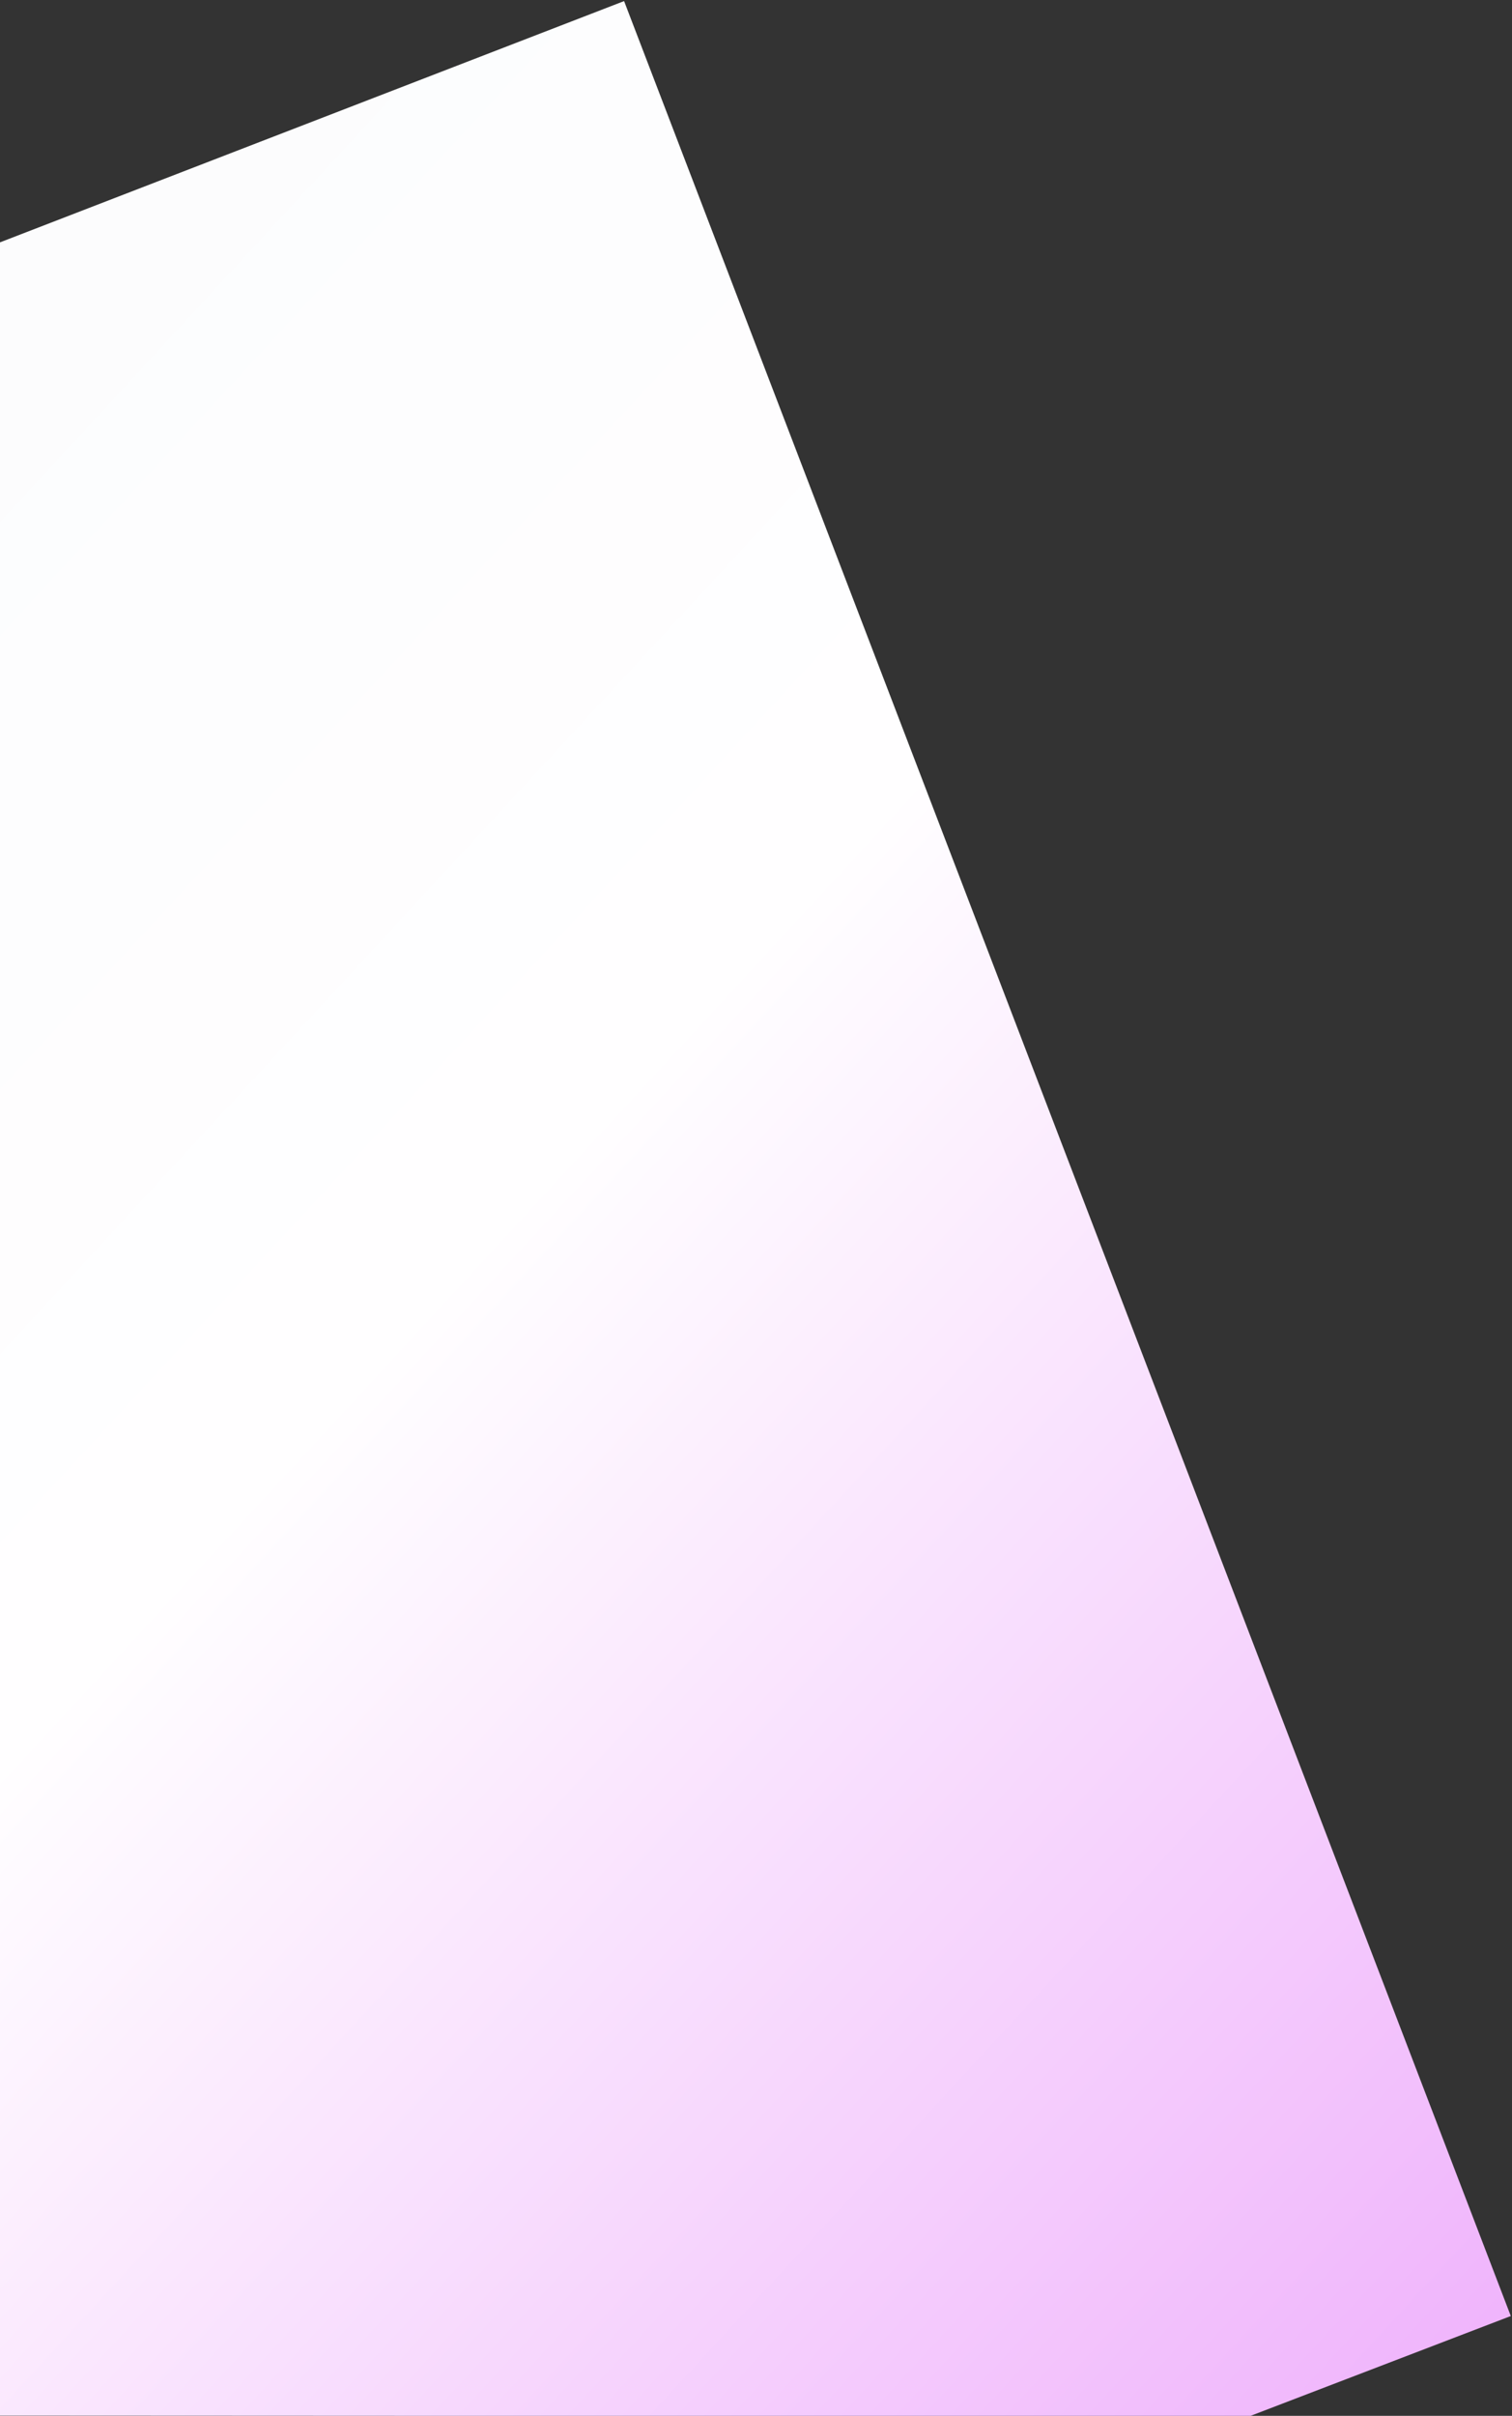 <svg height="578" viewBox="0 0 362 578" width="362" xmlns="http://www.w3.org/2000/svg" xmlns:xlink="http://www.w3.org/1999/xlink"><rect x="0" y="0" width="362" height="578" fill="#333333" stroke="none"/><linearGradient id="a" x1="13.162%" x2="74.361%" y1="-96.072%" y2="123.773%"><stop offset="0" stop-color="#f4f8f9"/><stop offset=".649" stop-color="#fffeff"/><stop offset="1" stop-color="#eca3fb"/></linearGradient><path d="m-79.311 794.127 186.281-485.279 160.212-.422v593h-66.971z" fill="url(#a)" fill-rule="evenodd" transform="matrix(.934 -.358 .358 .934 -210.547 -192.157)"/></svg>